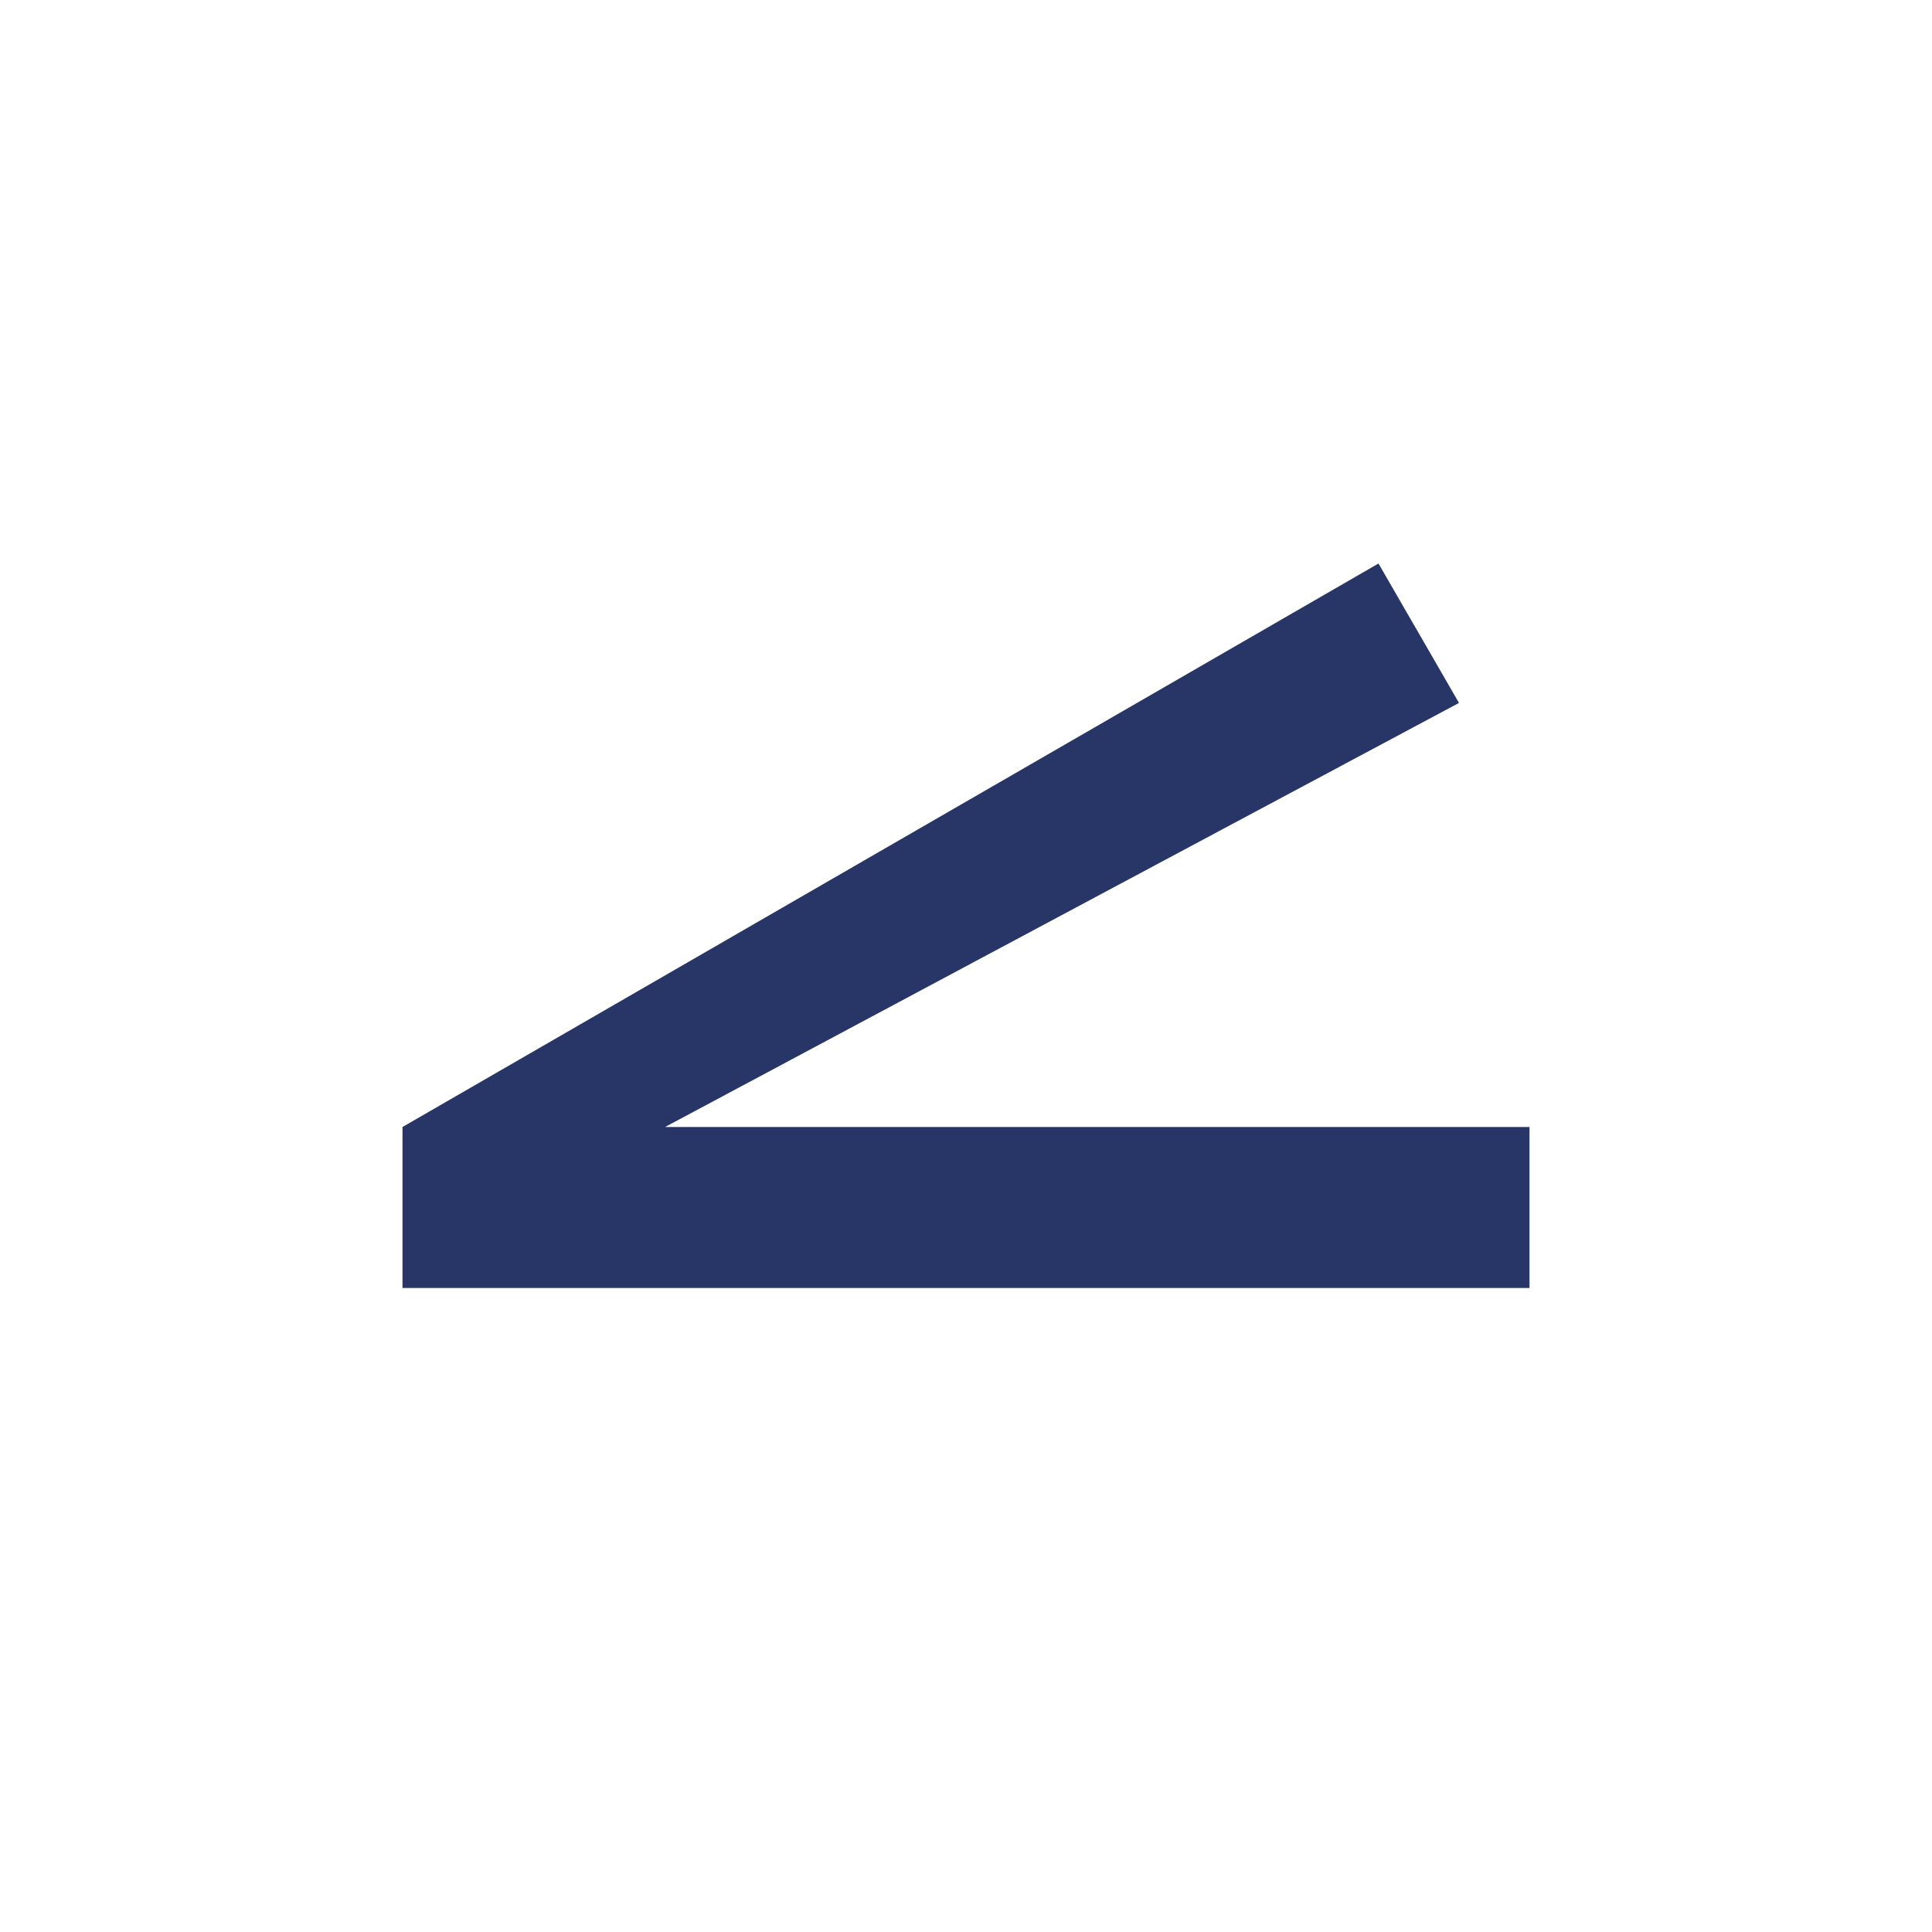 <svg width="24" height="24" viewBox="0 0 24 24" fill="none" xmlns="http://www.w3.org/2000/svg">
<path fill-rule="evenodd" clip-rule="evenodd" d="M17.124 7L5 14V16H19V14H8.262L18.124 8.732L17.124 7Z" fill="#273666"/>
</svg>

